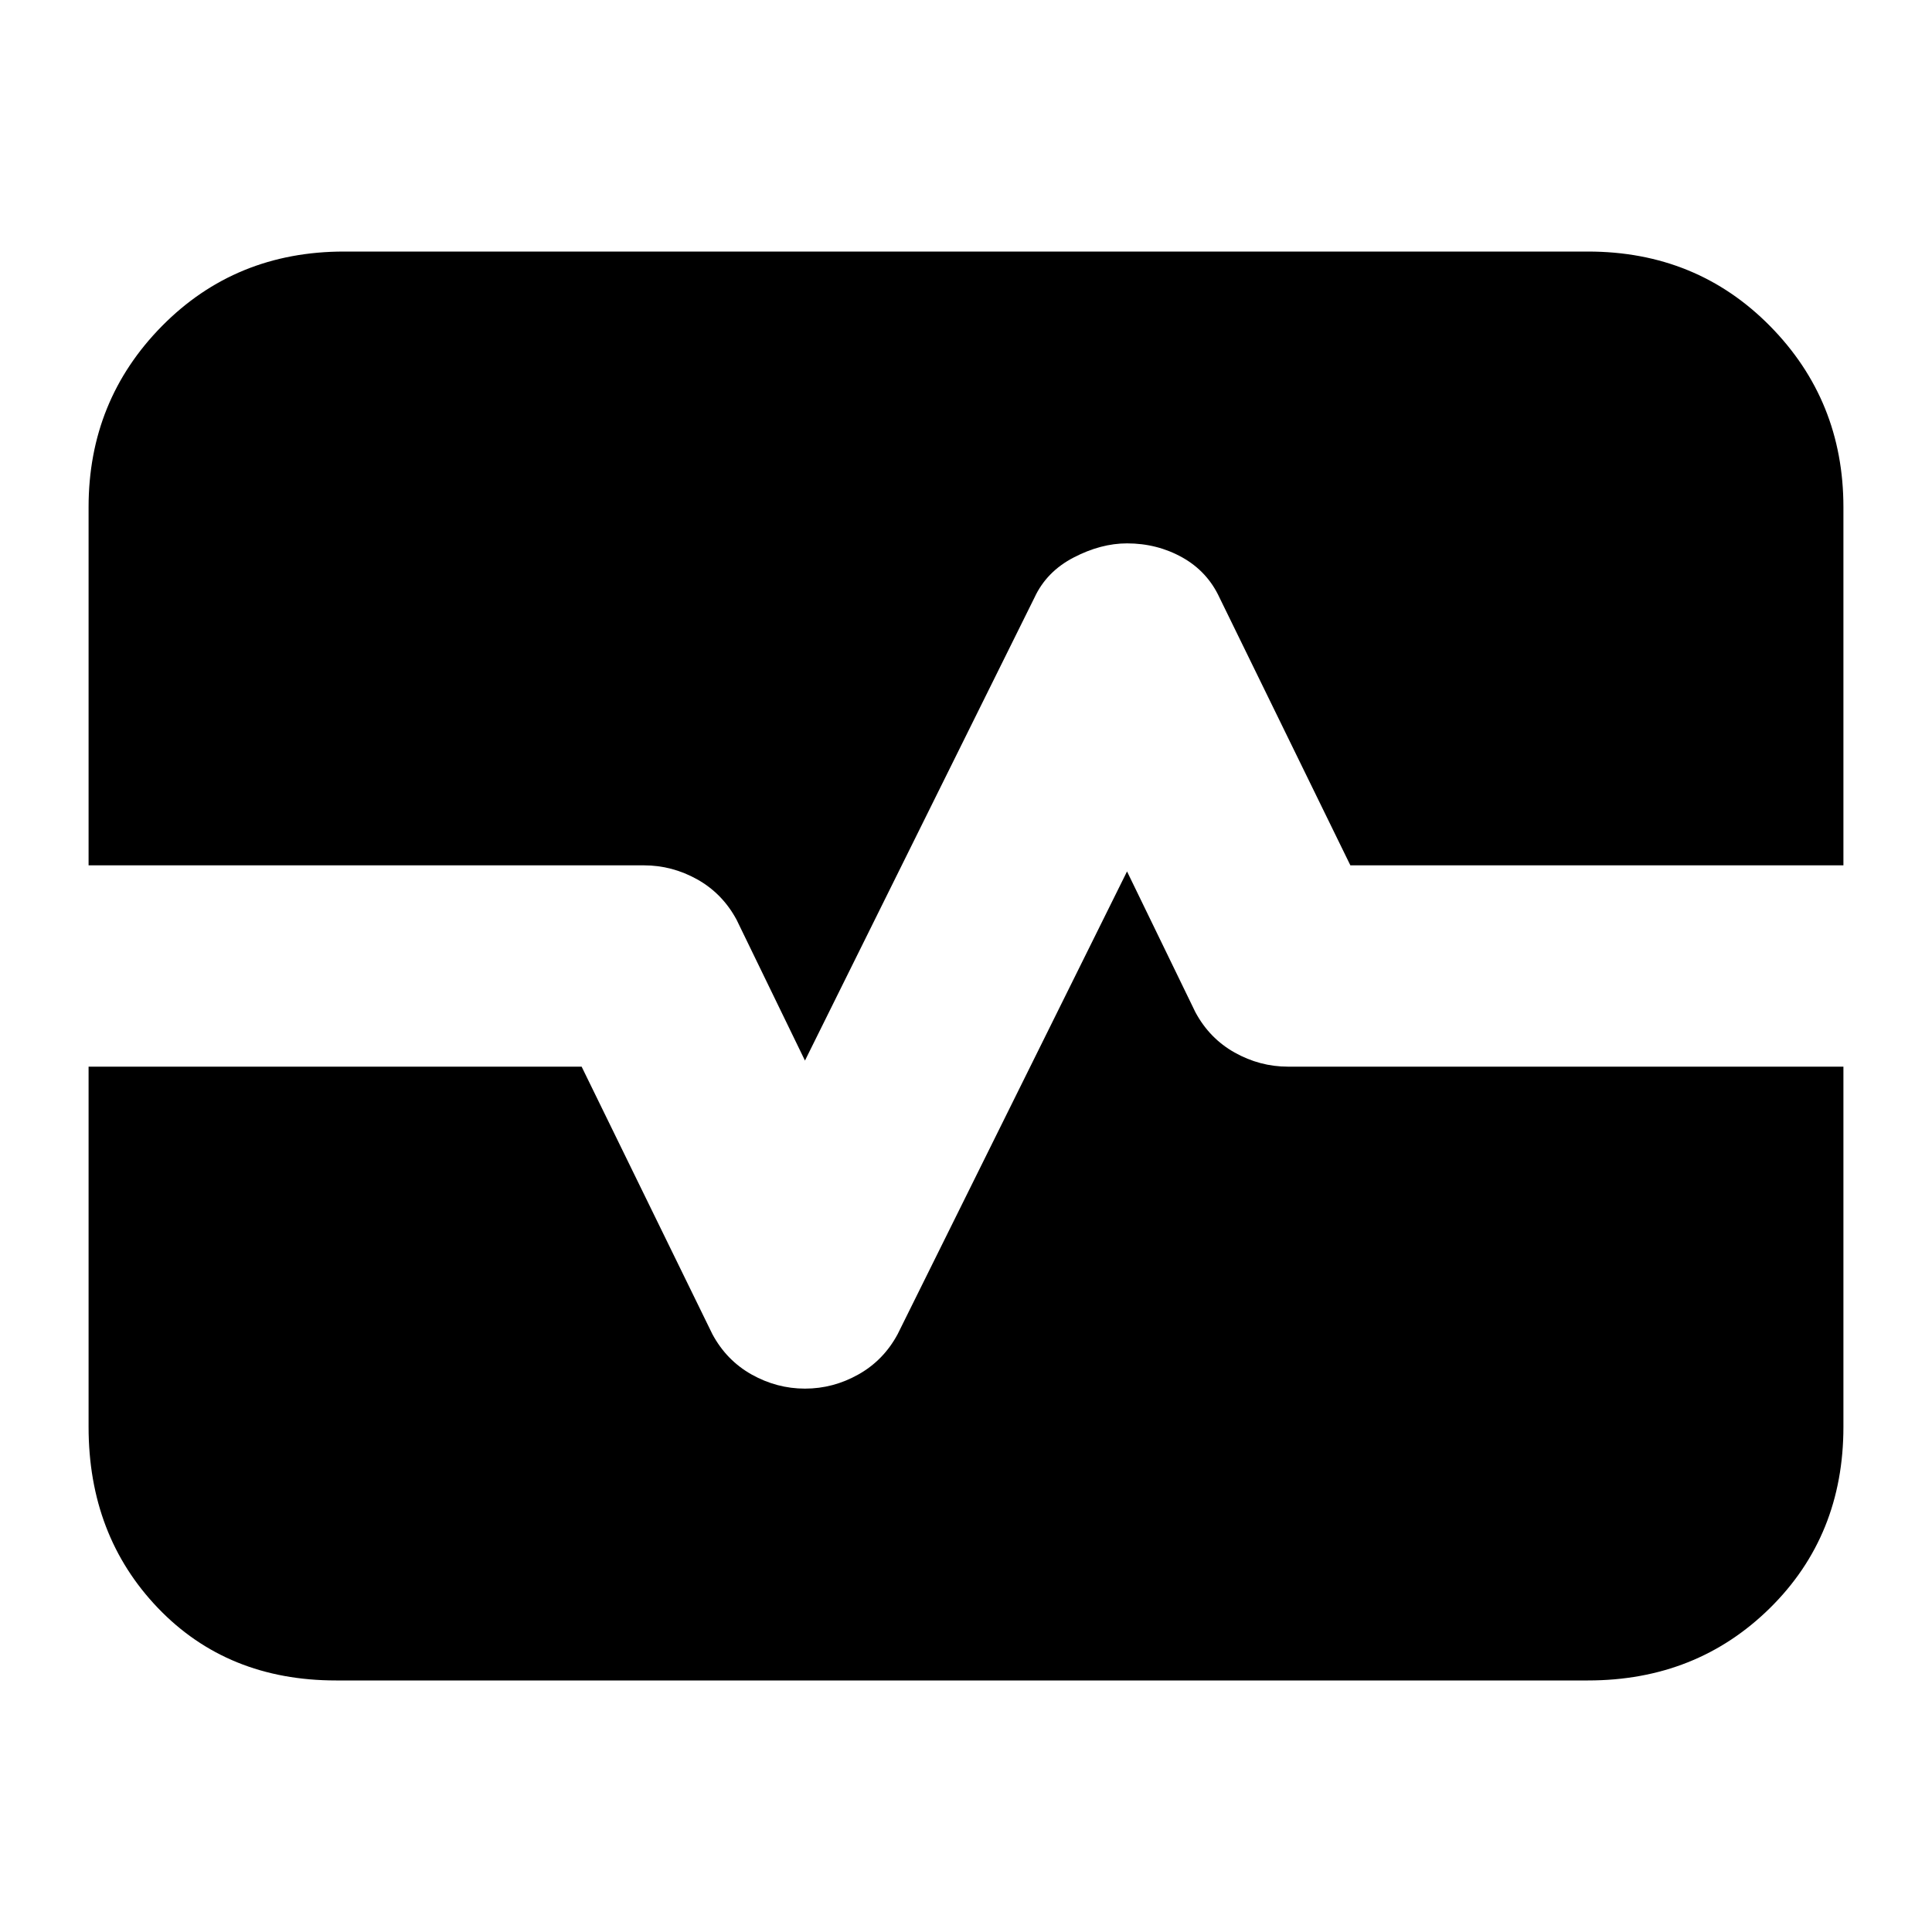 <svg xmlns="http://www.w3.org/2000/svg" height="20" width="20"><path d="M3.479 17.396Q2.354 17.396 1.635 16.646Q0.917 15.896 0.917 14.771V11.042H6.021L7.375 13.812Q7.521 14.083 7.781 14.229Q8.042 14.375 8.333 14.375Q8.625 14.375 8.885 14.229Q9.146 14.083 9.292 13.812L11.667 9.021L12.375 10.479Q12.521 10.75 12.781 10.896Q13.042 11.042 13.333 11.042H19.083V14.771Q19.083 15.896 18.323 16.646Q17.562 17.396 16.438 17.396ZM8.333 10.979 7.625 9.521Q7.479 9.25 7.219 9.104Q6.958 8.958 6.667 8.958H0.917V5.25Q0.917 4.146 1.677 3.375Q2.438 2.604 3.562 2.604H16.438Q17.562 2.604 18.323 3.375Q19.083 4.146 19.083 5.25V8.958H13.979L12.625 6.188Q12.5 5.917 12.24 5.771Q11.979 5.625 11.667 5.625Q11.396 5.625 11.115 5.771Q10.833 5.917 10.708 6.188Z"/></svg>